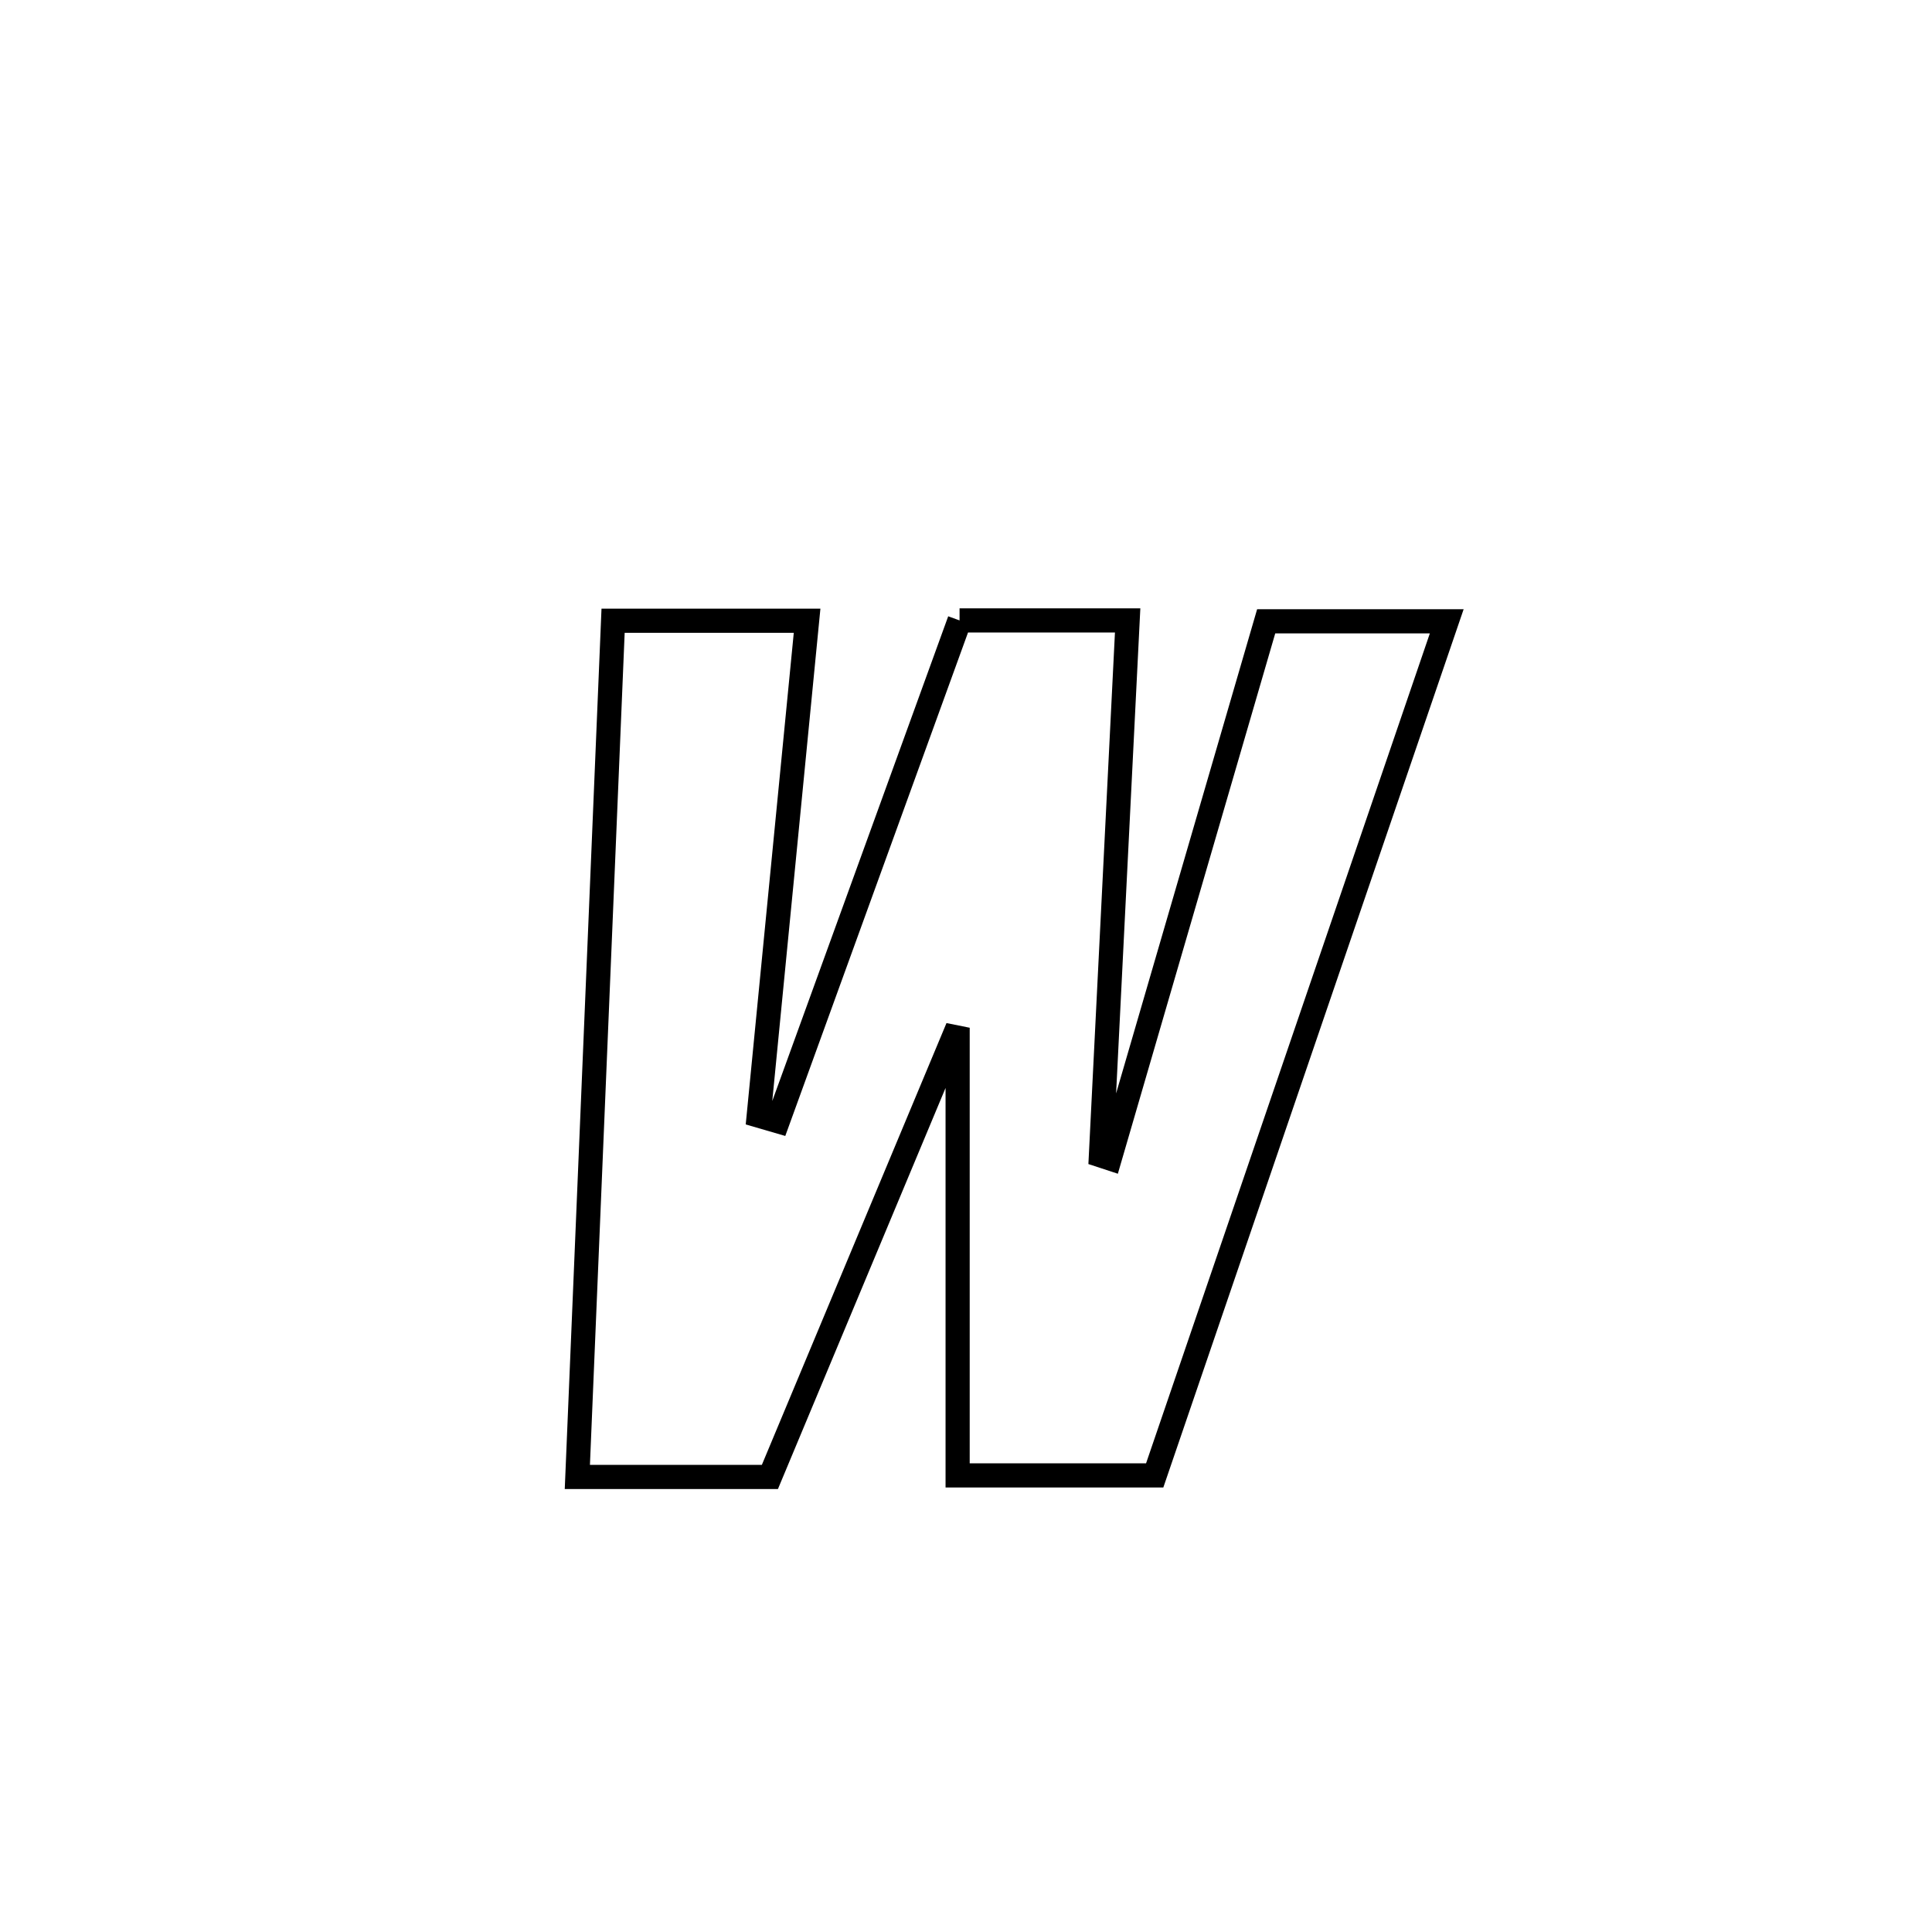 <svg xmlns="http://www.w3.org/2000/svg" viewBox="0.0 0.0 24.0 24.0" height="200px" width="200px"><path fill="none" stroke="black" stroke-width=".3" stroke-opacity="1.0"  filling="0" d="M11.92 7.707 L11.92 7.707 C12.616 7.707 13.312 7.707 14.008 7.707 L14.008 7.707 C13.898 9.922 13.787 12.138 13.676 14.353 L13.676 14.353 C13.713 14.365 13.75 14.377 13.786 14.389 L13.786 14.389 C14.434 12.165 15.081 9.941 15.729 7.718 L15.729 7.718 C16.069 7.718 17.673 7.718 17.972 7.718 L17.972 7.718 C17.367 9.486 16.763 11.255 16.158 13.023 C15.553 14.792 14.949 16.56 14.344 18.328 L14.344 18.328 C14.332 18.328 11.897 18.328 11.896 18.328 L11.896 18.328 C11.896 16.474 11.896 14.62 11.896 12.767 L11.896 12.767 C11.119 14.627 10.341 16.487 9.564 18.347 L9.564 18.347 C8.767 18.347 7.969 18.347 7.172 18.347 L7.172 18.347 C7.246 16.574 7.32 14.802 7.394 13.029 C7.468 11.256 7.542 9.484 7.616 7.711 L7.616 7.711 C8.419 7.711 9.223 7.711 10.026 7.711 L10.026 7.711 C9.825 9.76 9.625 11.809 9.425 13.859 L9.425 13.859 C9.504 13.882 9.583 13.905 9.662 13.928 L9.662 13.928 C10.415 11.854 11.167 9.78 11.92 7.707 L11.92 7.707"></path></svg>